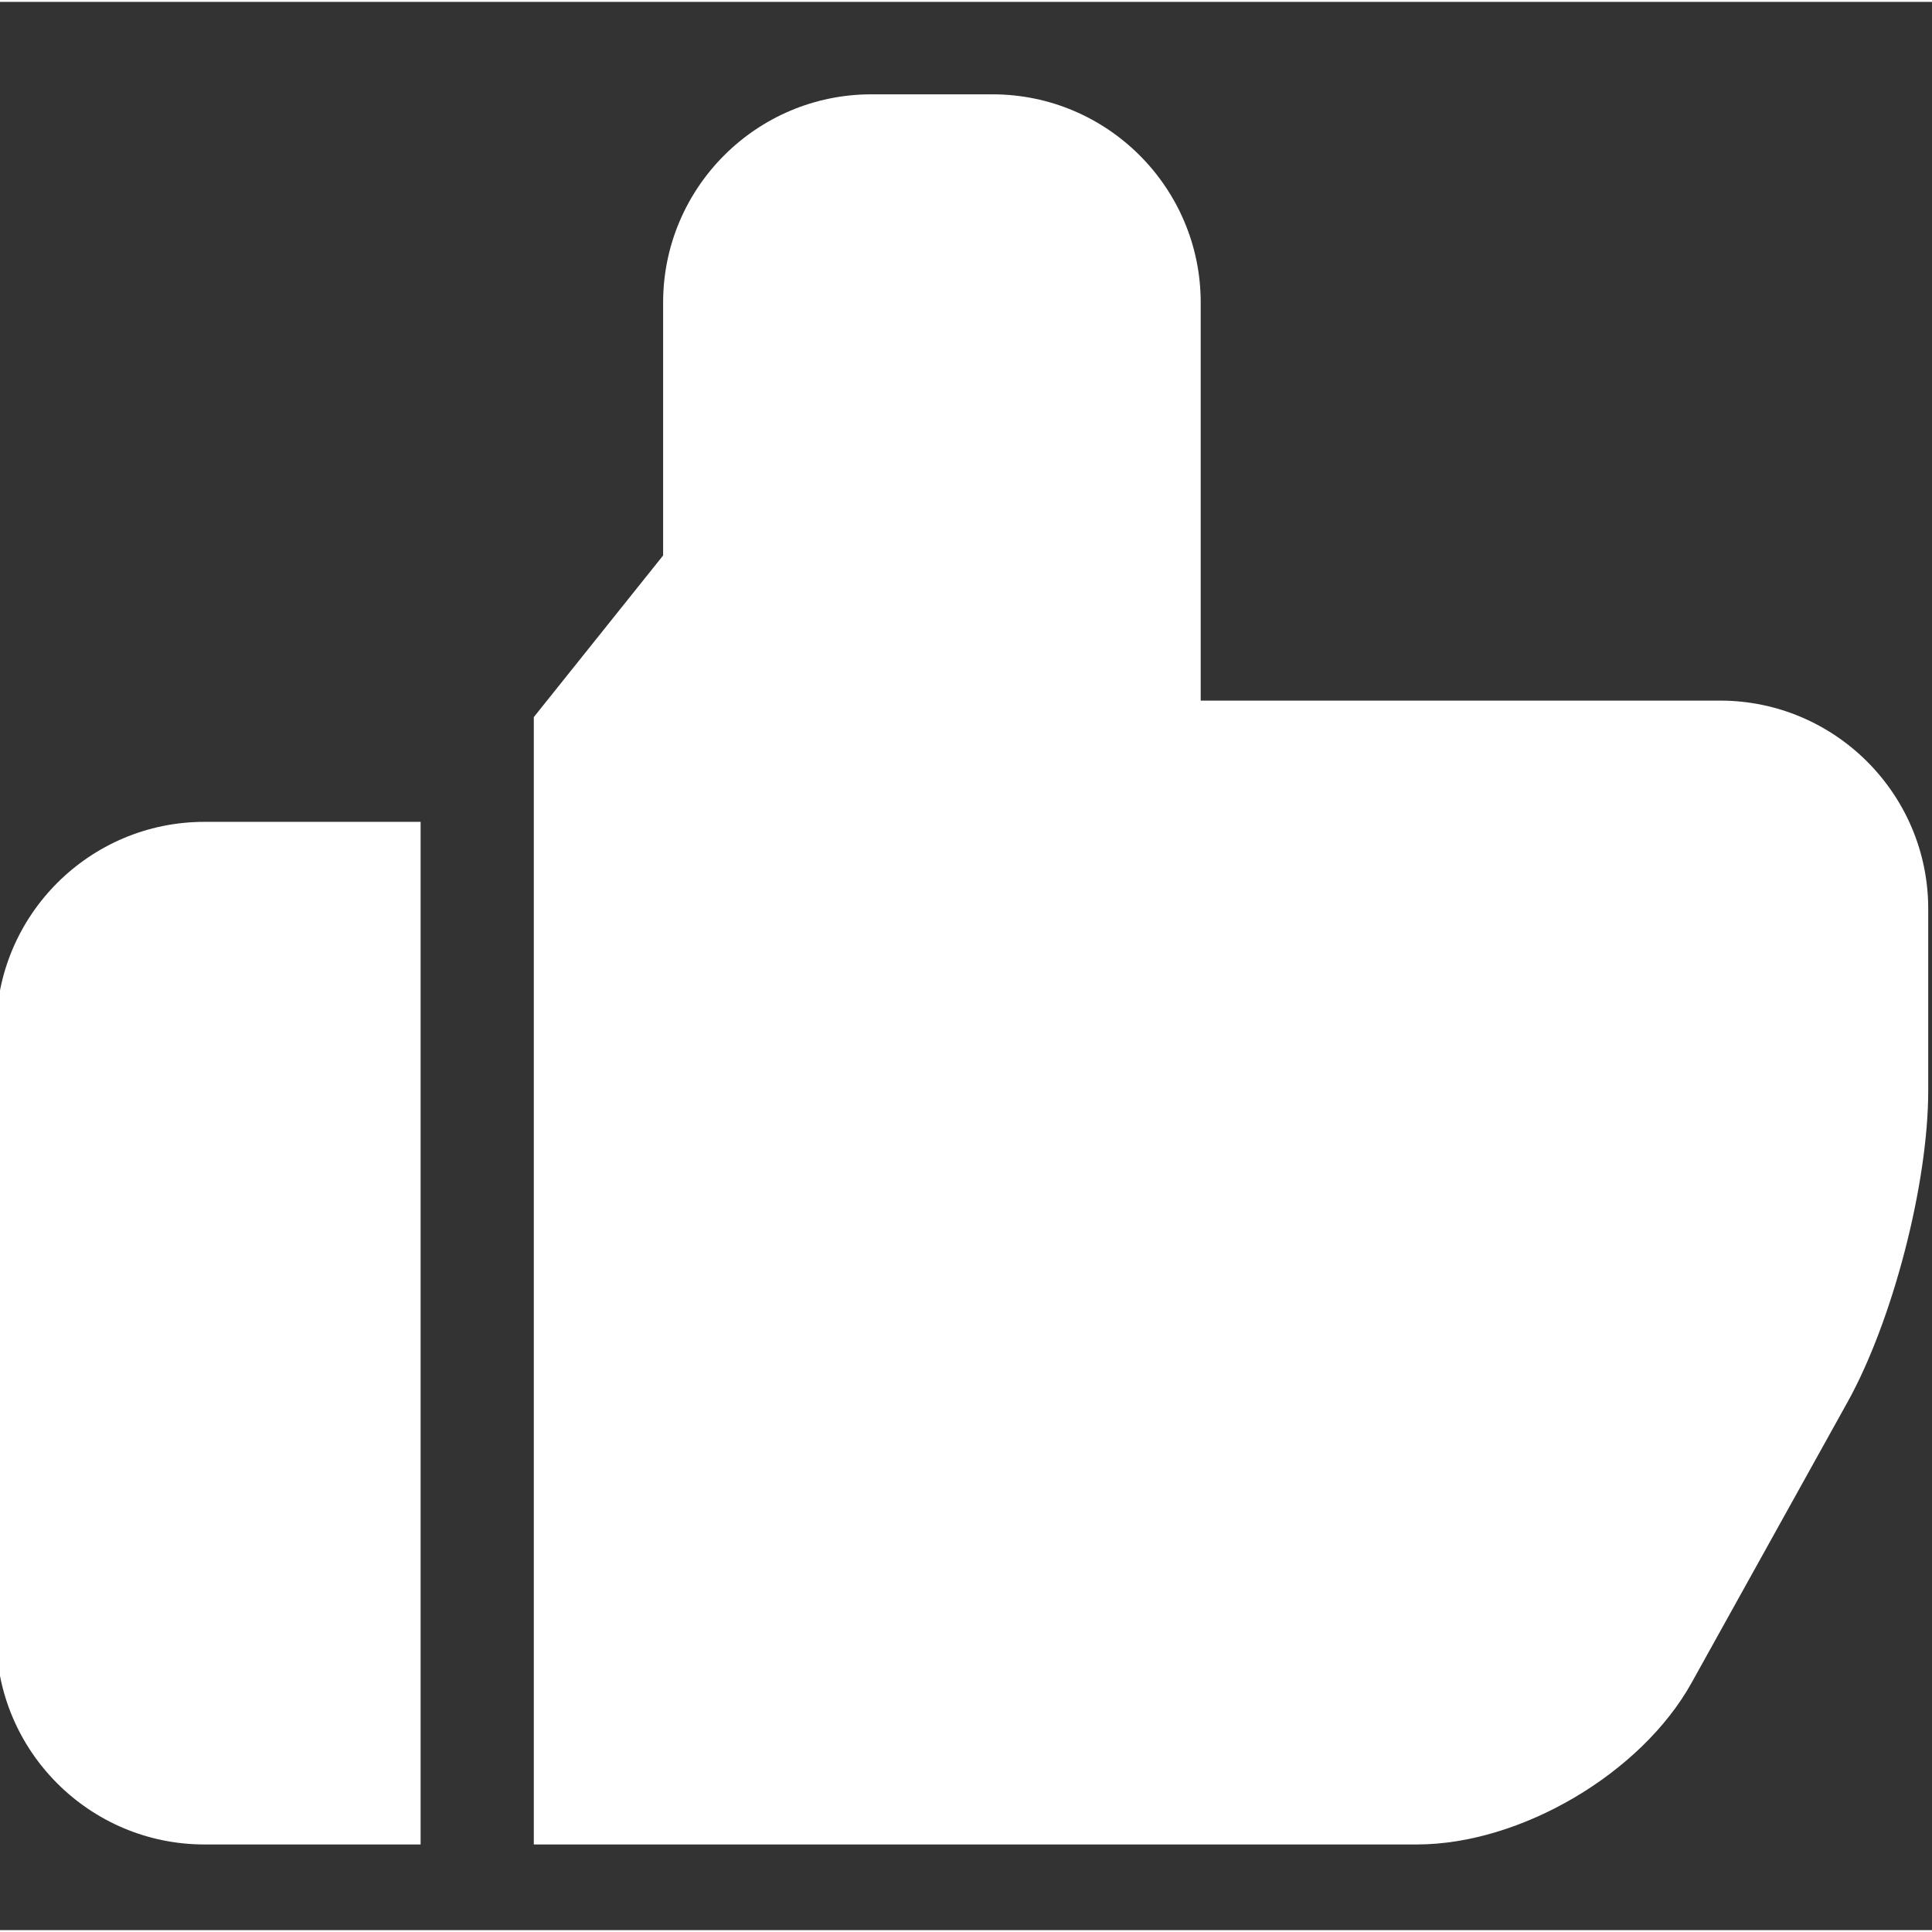 <?xml version="1.0"?>
<svg xmlns="http://www.w3.org/2000/svg" height="512px" viewBox="1 -24 511.999 511" width="512px"><rect x="1" y="-24" width="511.999" height="511" fill="#333333" stroke="none"/><g><path d="m112.465 193.301h-57.297c-30.422 0-55.168 24.746-55.168 55.164v160.668c0 30.418 24.746 55.168 55.168 55.168h57.297zm0 0" data-original="#000000" class="active-path" data-old_color="#000000" fill="#FFFFFF"/><path d="m456.832 161.168h-137.633v-105.5c0-30.422-24.746-55.168-55.164-55.168h-32.133c-30.422 0-55.168 24.746-55.168 55.168v67.035l-34.27 42.836v298.762h234.035c27.473 0 59.441-18.812 72.781-42.828l41.324-74.379c11.996-21.594 21.395-57.859 21.395-82.562v-48.199c0-30.418-24.746-55.164-55.168-55.164zm0 0" data-original="#000000" class="active-path" data-old_color="#000000" fill="#FFFFFF"/></g> </svg>
